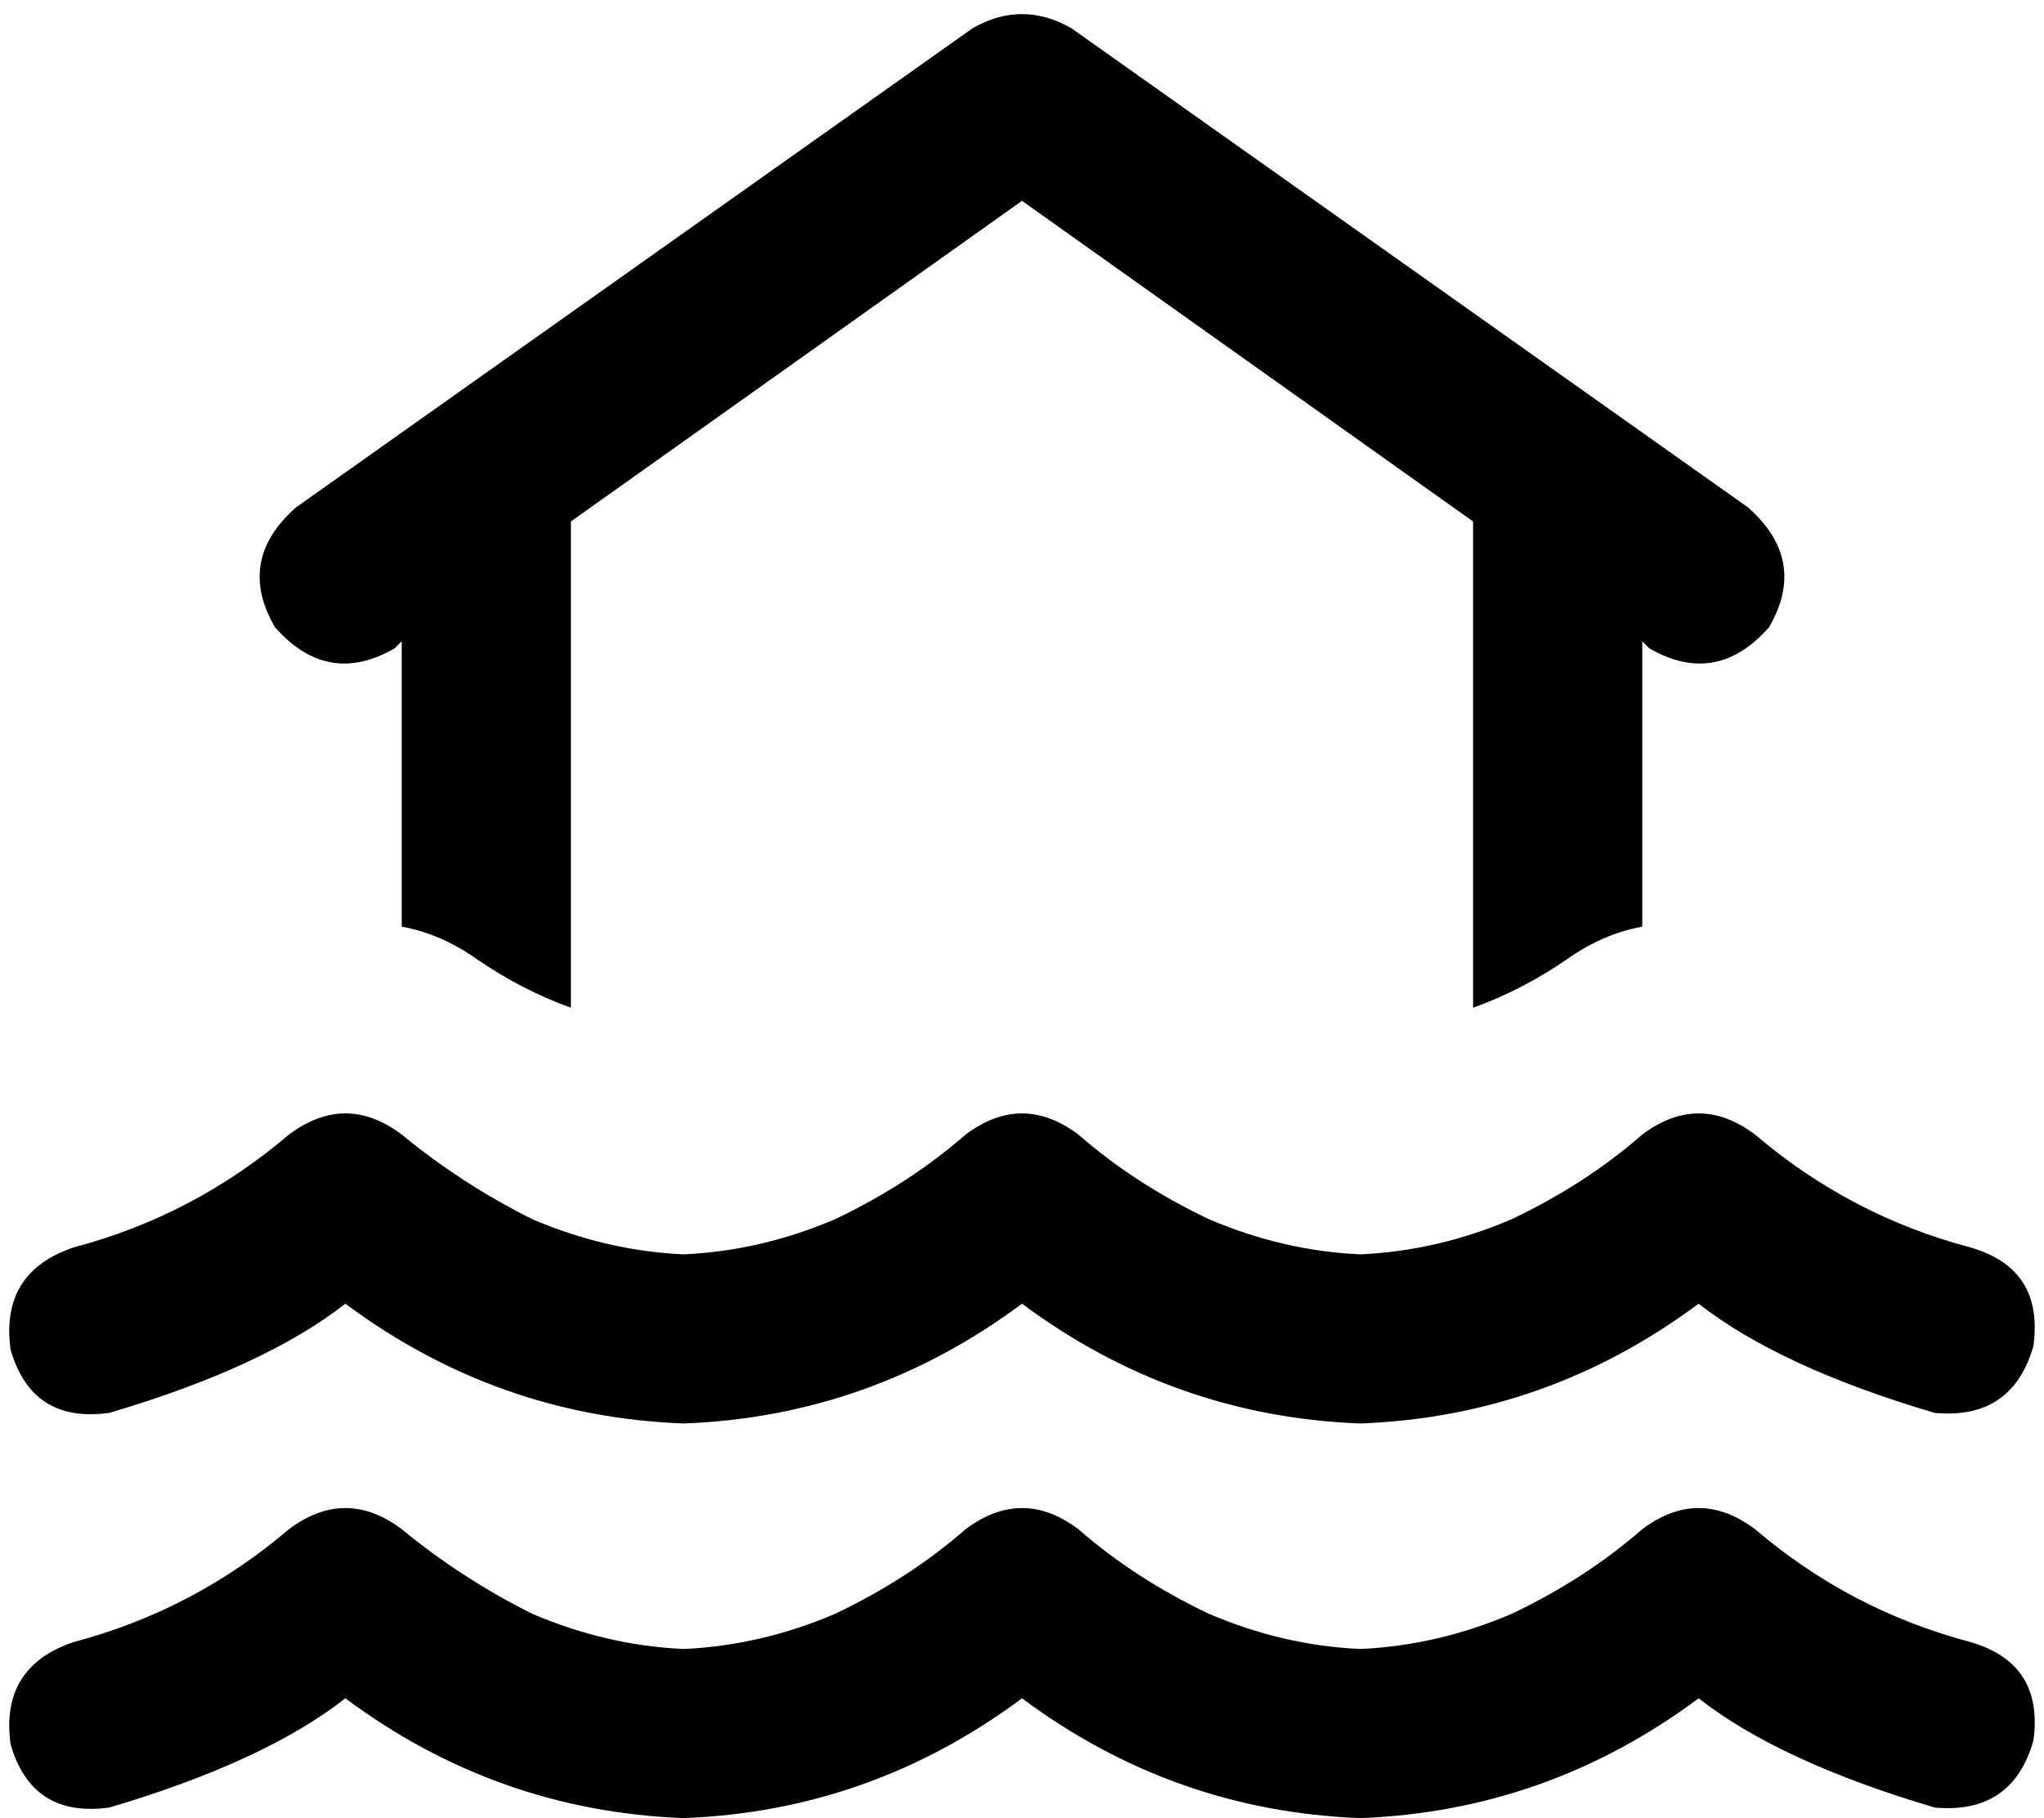 <svg xmlns="http://www.w3.org/2000/svg" viewBox="0 0 580 516">
    <path d="M 304 8 Q 290 0 276 8 L 84 144 Q 67 159 78 178 Q 93 195 112 184 L 114 182 L 114 263 Q 125 265 135 272 Q 148 281 162 286 L 162 148 L 290 57 L 418 148 L 418 286 Q 432 281 445 272 Q 455 265 466 263 L 466 182 L 468 184 Q 487 195 502 178 Q 513 159 496 144 L 304 8 L 304 8 Z M 82 322 Q 55 345 21 354 Q 0 361 3 383 Q 9 404 31 401 Q 75 388 98 370 Q 141 402 194 404 Q 247 402 290 370 Q 333 402 386 404 Q 439 402 482 370 Q 505 388 549 401 Q 571 403 577 382 Q 580 360 559 354 Q 525 345 498 322 Q 482 310 466 322 Q 450 336 429 346 Q 408 355 386 356 Q 364 355 343 346 Q 322 336 306 322 Q 290 310 274 322 Q 258 336 237 346 Q 216 355 194 356 Q 172 355 151 346 Q 131 336 114 322 Q 98 310 82 322 L 82 322 Z M 114 434 Q 98 422 82 434 Q 55 457 21 466 Q 0 473 3 495 Q 9 516 31 513 Q 75 500 98 482 Q 141 514 194 516 Q 247 514 290 482 Q 333 514 386 516 Q 439 514 482 482 Q 505 500 549 513 Q 571 515 577 494 Q 580 472 559 466 Q 525 457 498 434 Q 482 422 466 434 Q 450 448 429 458 Q 408 467 386 468 Q 364 467 343 458 Q 322 448 306 434 Q 290 422 274 434 Q 258 448 237 458 Q 216 467 194 468 Q 172 467 151 458 Q 131 448 114 434 L 114 434 Z"/>
</svg>
